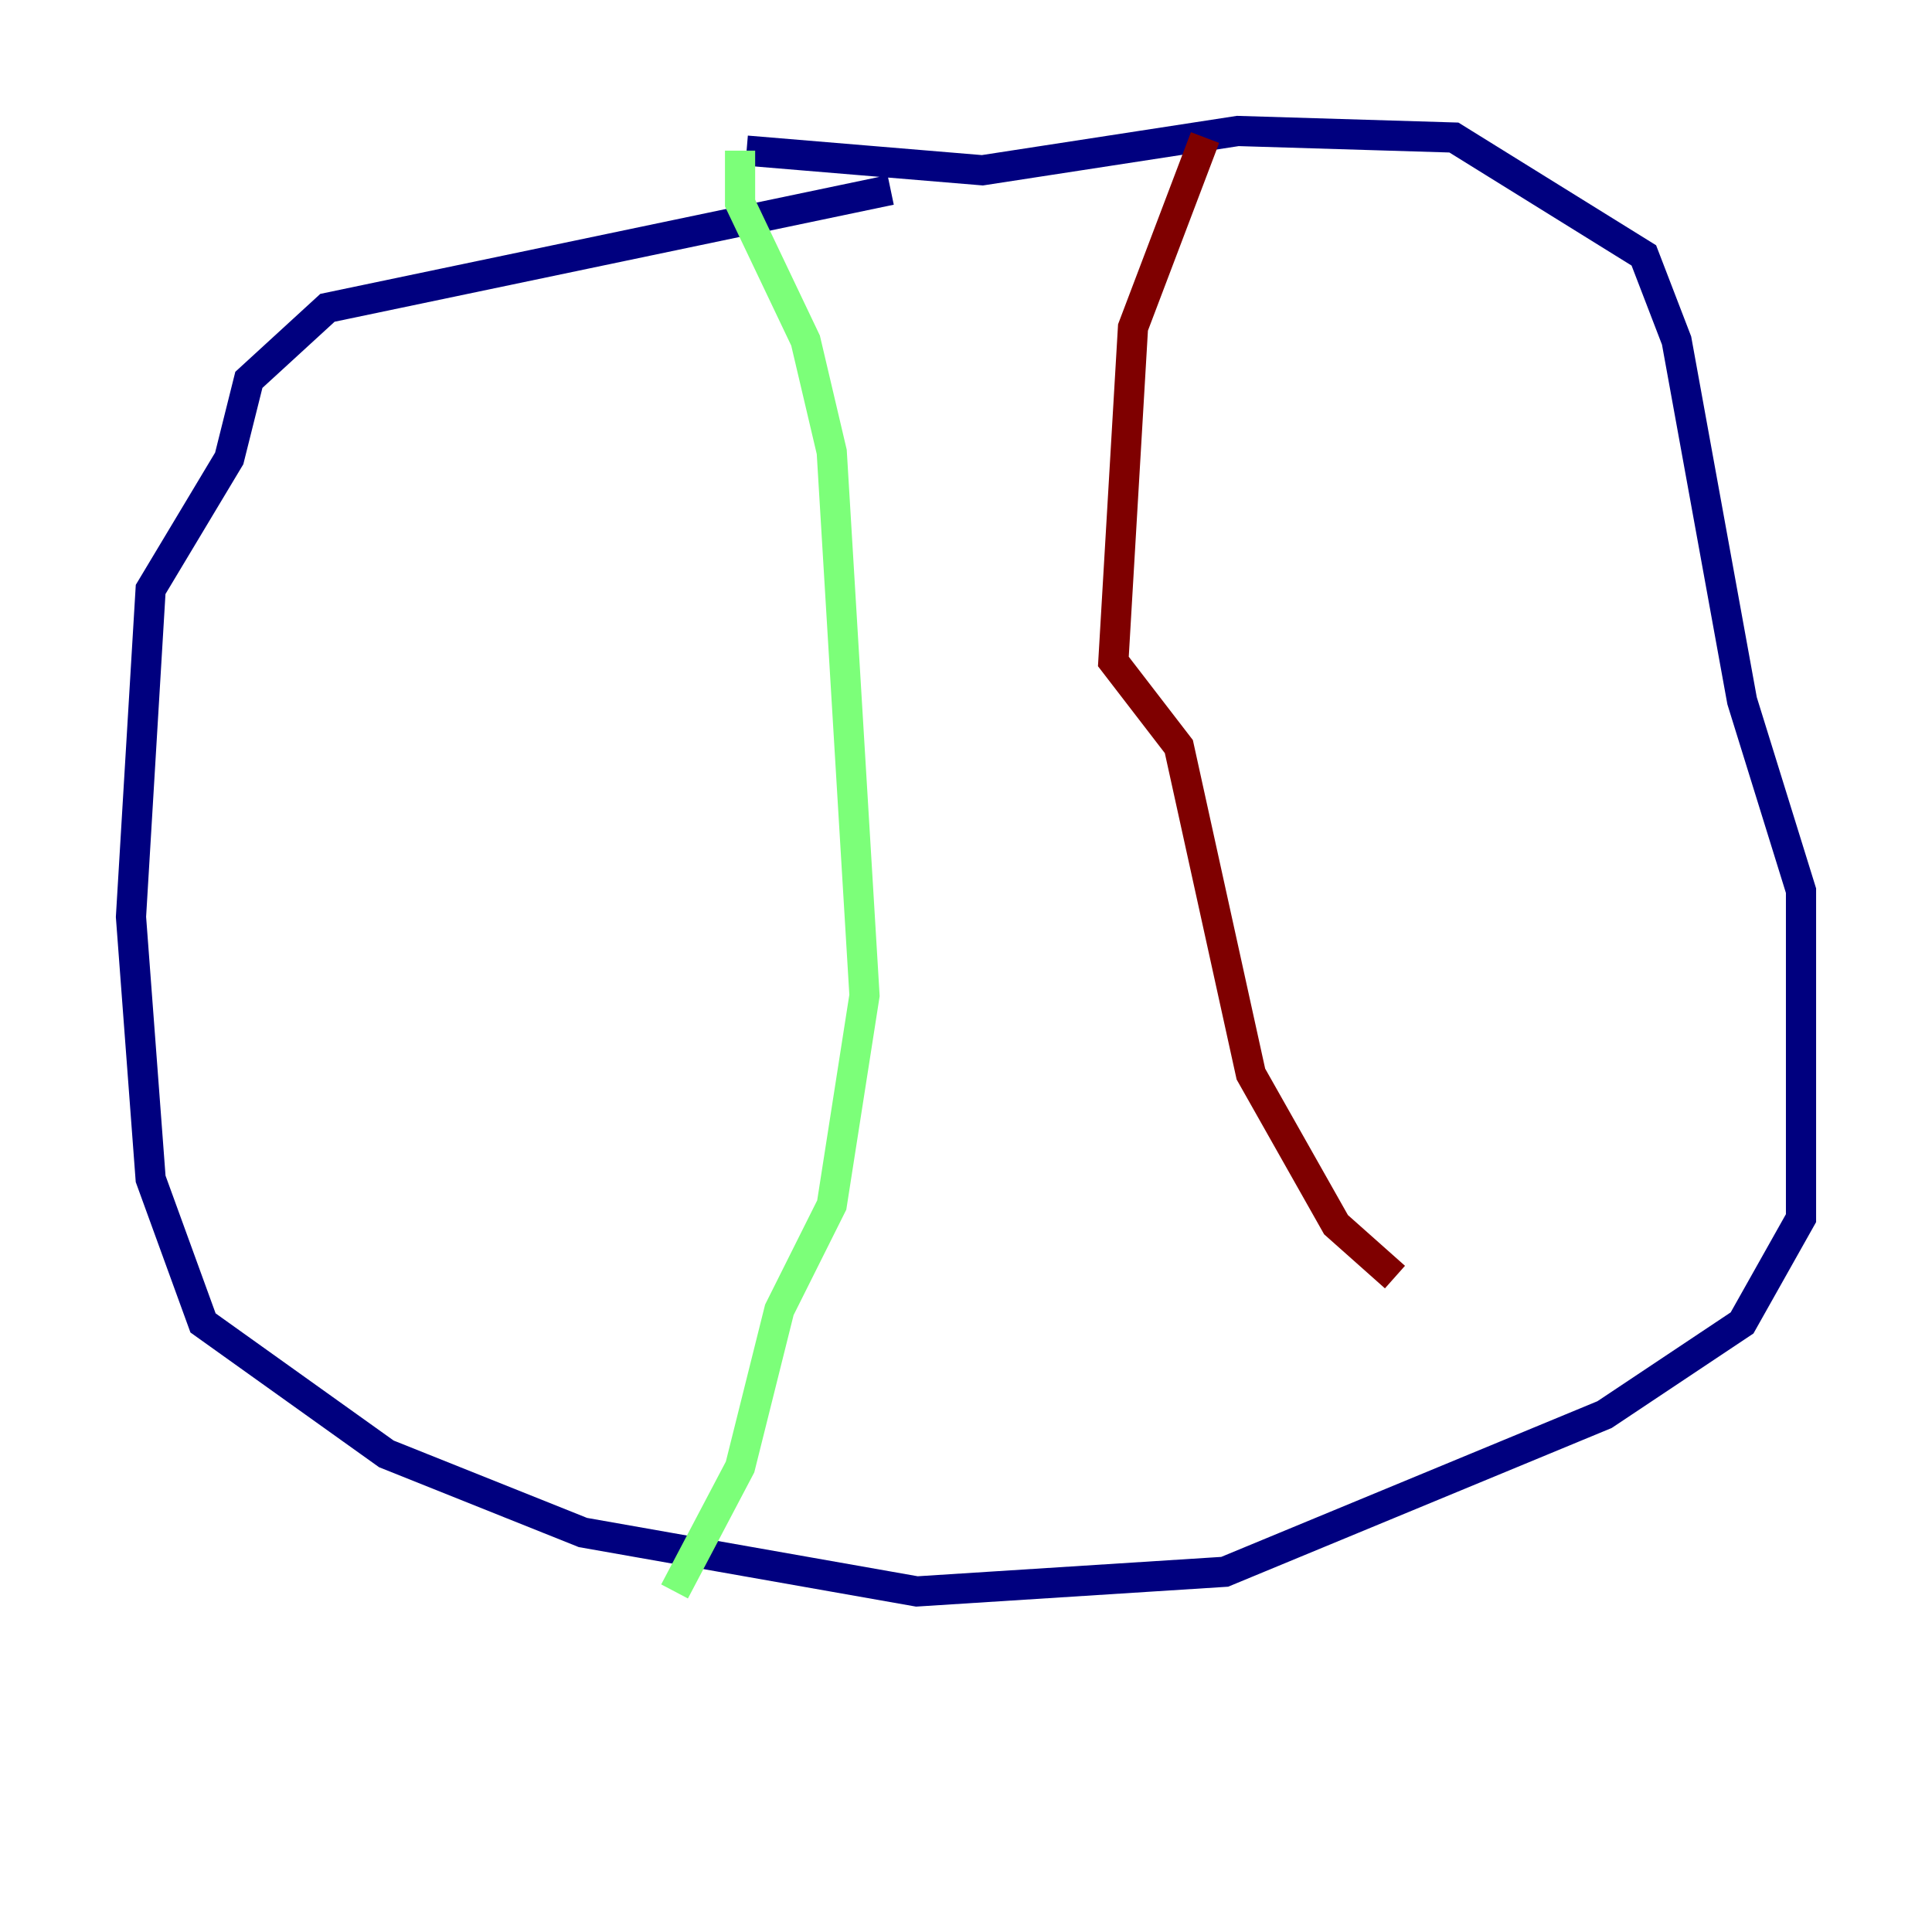 <?xml version="1.0" encoding="utf-8" ?>
<svg baseProfile="tiny" height="128" version="1.2" viewBox="0,0,128,128" width="128" xmlns="http://www.w3.org/2000/svg" xmlns:ev="http://www.w3.org/2001/xml-events" xmlns:xlink="http://www.w3.org/1999/xlink"><defs /><polyline fill="none" points="59.01,12.583 21.695,20.393 16.488,25.166 15.186,30.373 9.98,39.051 8.678,60.746 9.98,78.102 13.451,87.647 25.6,96.325 38.617,101.532 60.746,105.437 81.139,104.136 106.305,93.722 115.417,87.647 119.322,80.705 119.322,59.01 115.417,46.427 111.078,22.563 108.909,16.922 96.325,9.112 82.007,8.678 65.085,11.281 49.464,9.98" stroke="#00007f" stroke-width="2" /><polyline fill="none" points="49.031,9.98 49.031,13.451 53.37,22.563 55.105,29.939 57.275,65.953 55.105,79.837 51.634,86.78 49.031,97.193 44.691,105.437" stroke="#7cff79" stroke-width="2" /><polyline fill="none" points="79.837,9.112 75.064,21.695 73.763,43.824 78.102,49.464 82.875,71.159 88.515,81.139 92.42,84.61" stroke="#7f0000" stroke-width="2" /></svg>